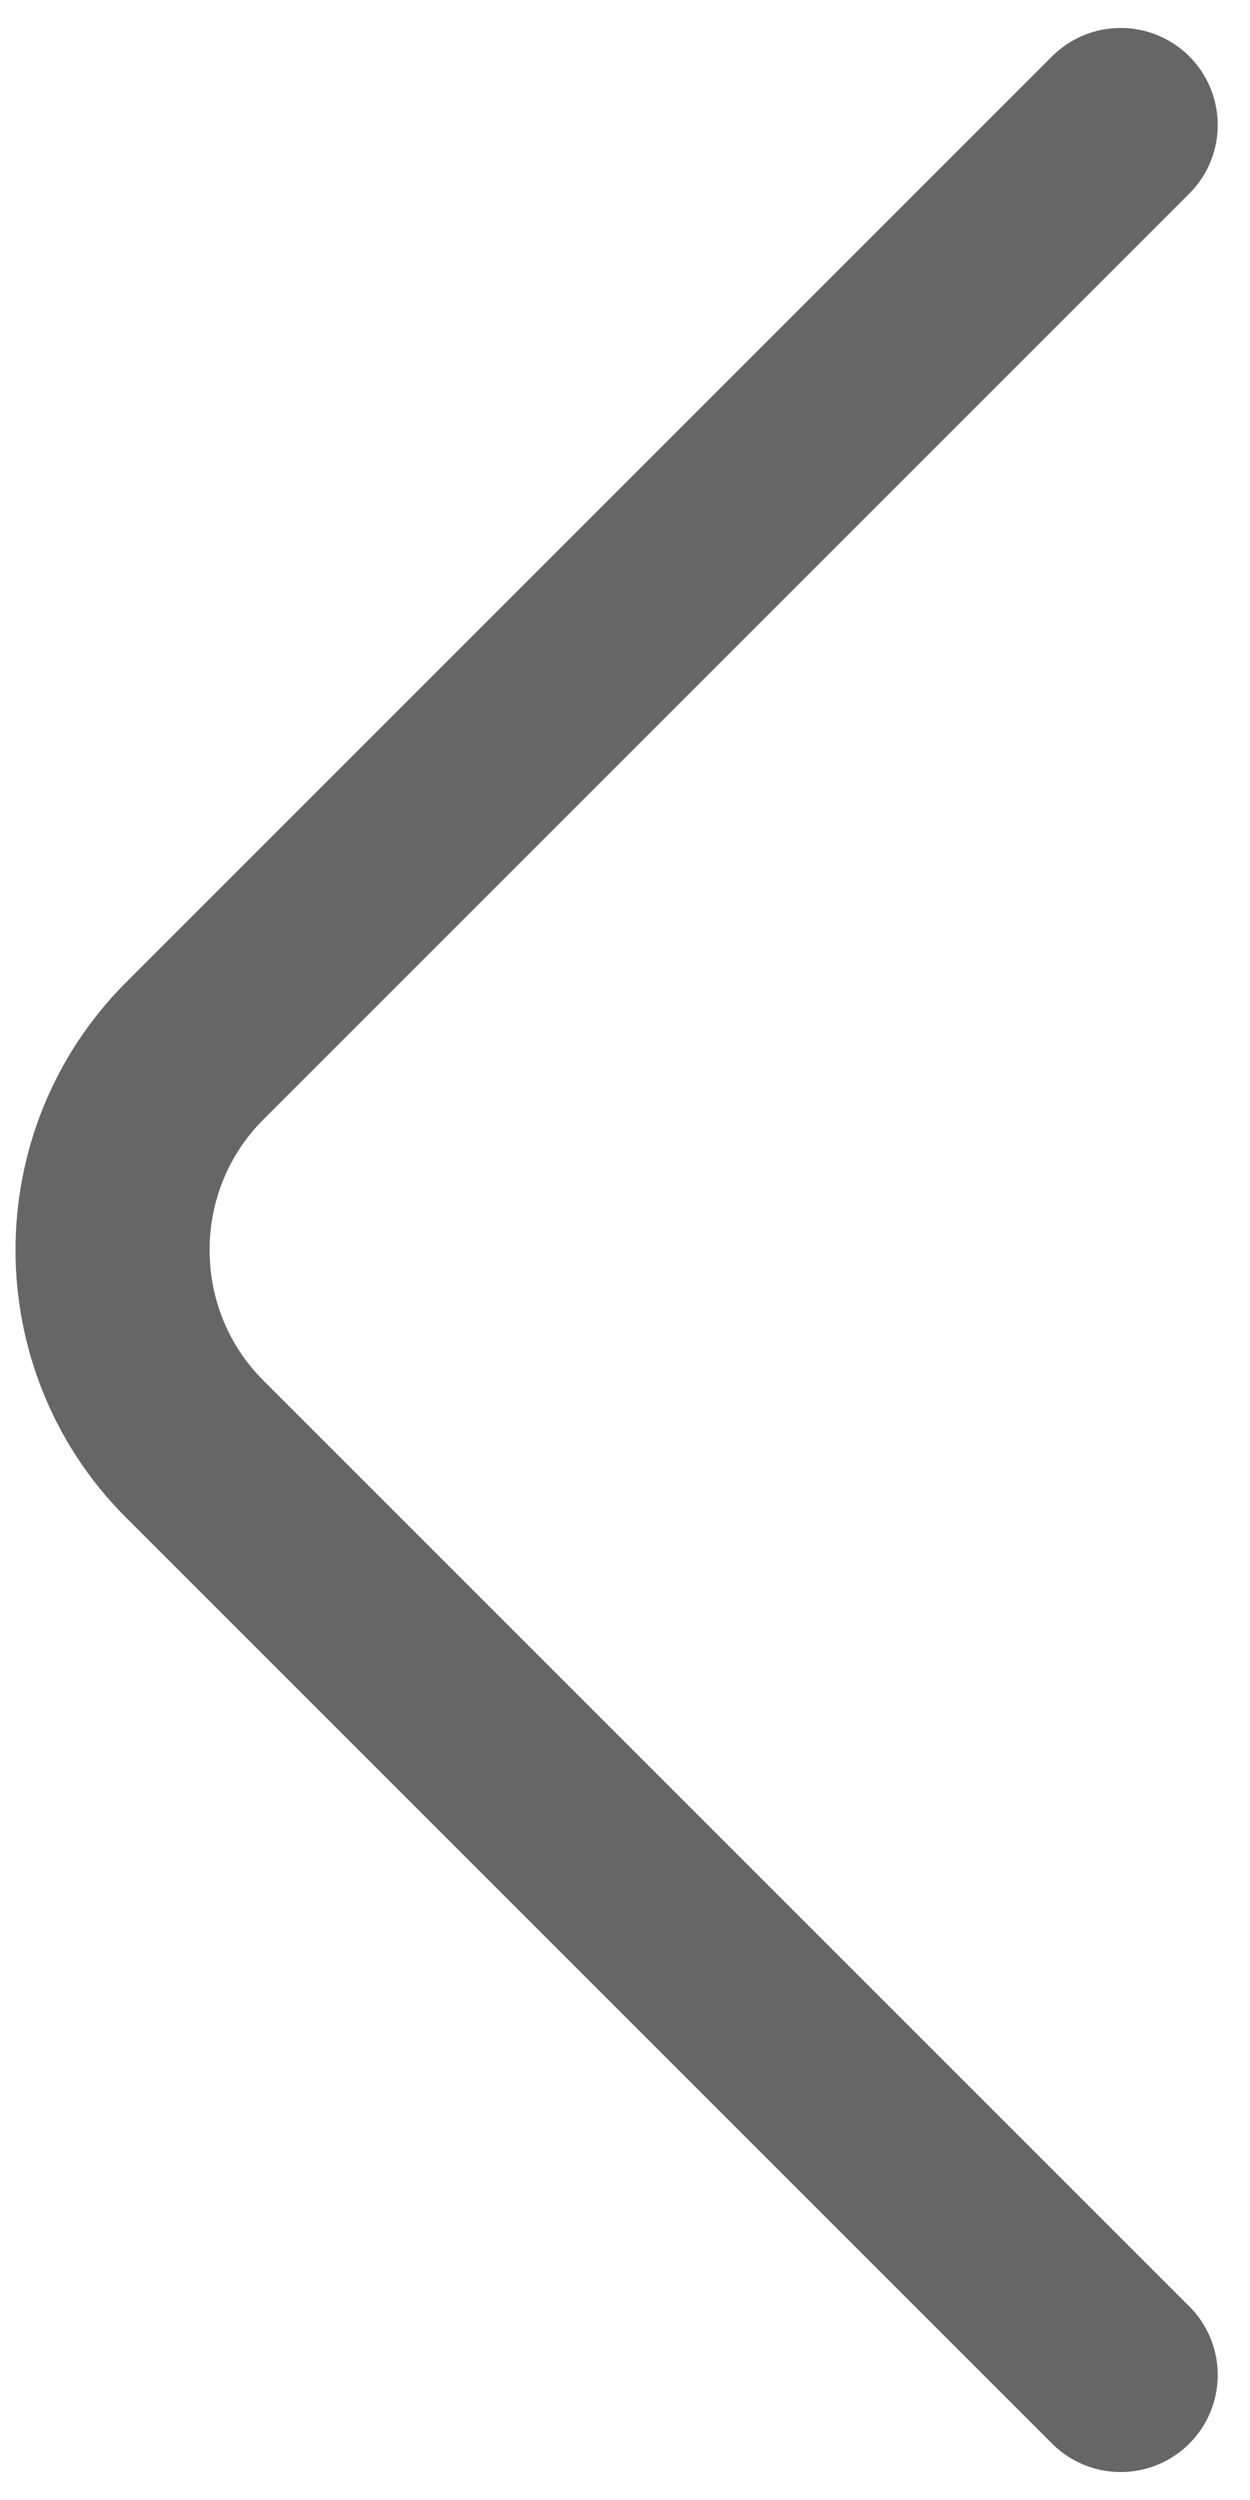 <svg xmlns="http://www.w3.org/2000/svg" width="11" height="22" viewBox="0 0 11 22" fill="none"><path d="M9.862 1.1L1.712 9.25C0.75 10.213 0.75 11.788 1.712 12.75L9.862 20.9" stroke="#666666" stroke-width="1.708" stroke-miterlimit="10" stroke-linecap="round" stroke-linejoin="round"></path></svg>
